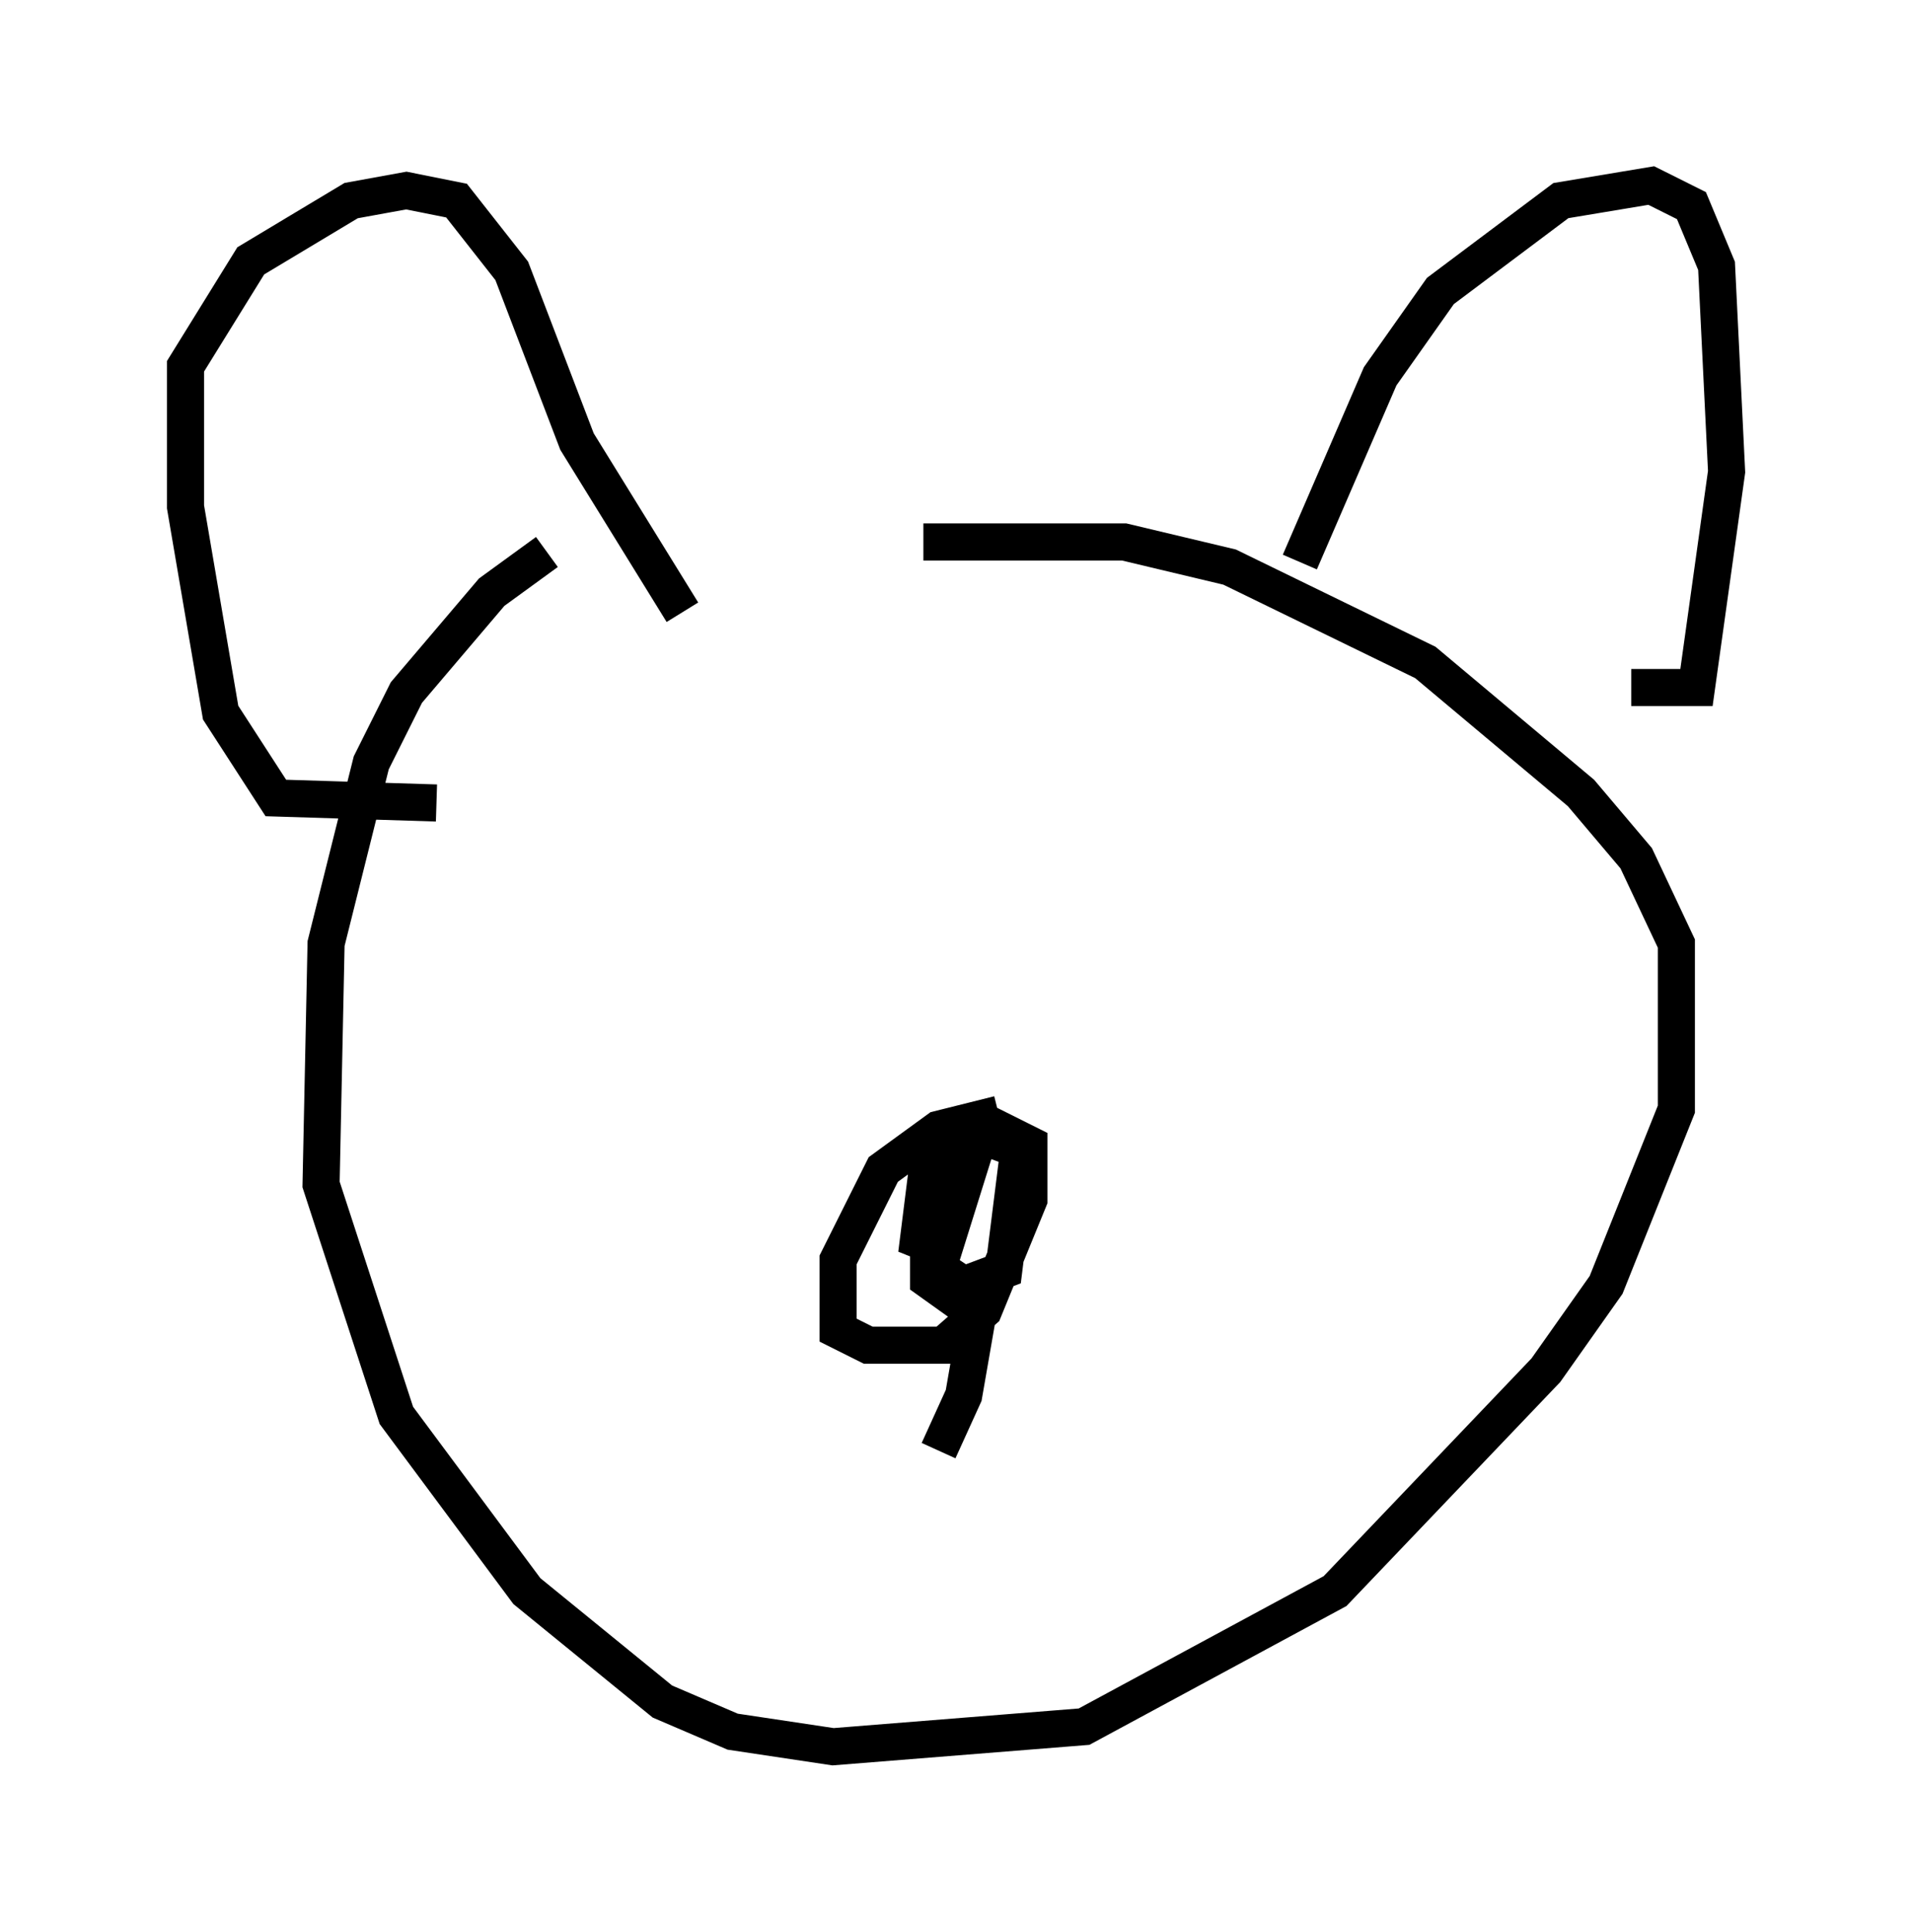 <?xml version="1.0" encoding="utf-8" ?>
<svg baseProfile="full" height="52.083" version="1.1" width="51.542" xmlns="http://www.w3.org/2000/svg" xmlns:ev="http://www.w3.org/2001/xml-events" xmlns:xlink="http://www.w3.org/1999/xlink"><defs /><rect fill="white" height="52.083" width="51.542" x="0" y="0" /><path d="M17.449, 13.796 m-2.706, 1.083 l-1.488, 1.083 -2.3, 2.706 l-0.947, 1.894 -1.218, 4.871 l-0.135, 6.495 2.03, 6.225 l3.518, 4.736 3.654, 2.977 l1.894, 0.812 2.706, 0.406 l6.766, -0.541 6.766, -3.654 l5.683, -5.954 1.624, -2.3 l1.894, -4.736 0.0, -4.465 l-1.083, -2.3 -1.488, -1.759 l-4.195, -3.518 -5.277, -2.571 l-2.842, -0.677 -5.413, 0.0 m-13.126, 7.036 l-4.33, -0.135 -1.488, -2.3 l-0.947, -5.548 0.0, -3.789 l1.759, -2.842 2.706, -1.624 l1.488, -0.271 1.353, 0.271 l1.488, 1.894 1.759, 4.601 l2.842, 4.601 m16.644, -1.353 l2.165, -5.007 1.624, -2.3 l3.248, -2.436 2.436, -0.406 l1.083, 0.541 0.677, 1.624 l0.271, 5.548 -0.812, 5.819 l-1.759, 0.0 m-17.05, 11.502 l-1.624, 0.406 -1.488, 1.083 l-1.218, 2.436 0.0, 1.894 l0.812, 0.406 2.03, 0.0 l1.083, -0.947 1.218, -2.977 l0.0, -1.488 -1.083, -0.541 l-1.083, 0.135 -0.406, 1.083 l0.0, 2.571 0.812, 0.541 l1.083, -0.406 0.406, -3.248 l-1.488, -0.541 -0.947, 0.812 l-0.271, 2.165 0.677, 0.271 l0.677, -2.165 -0.947, 0.406 l-0.135, 0.812 0.0, 1.759 l0.947, 0.677 m0.541, -0.677 l-0.541, 3.112 -0.677, 1.488 " fill="none" stroke="black" stroke-width="1" /></svg>